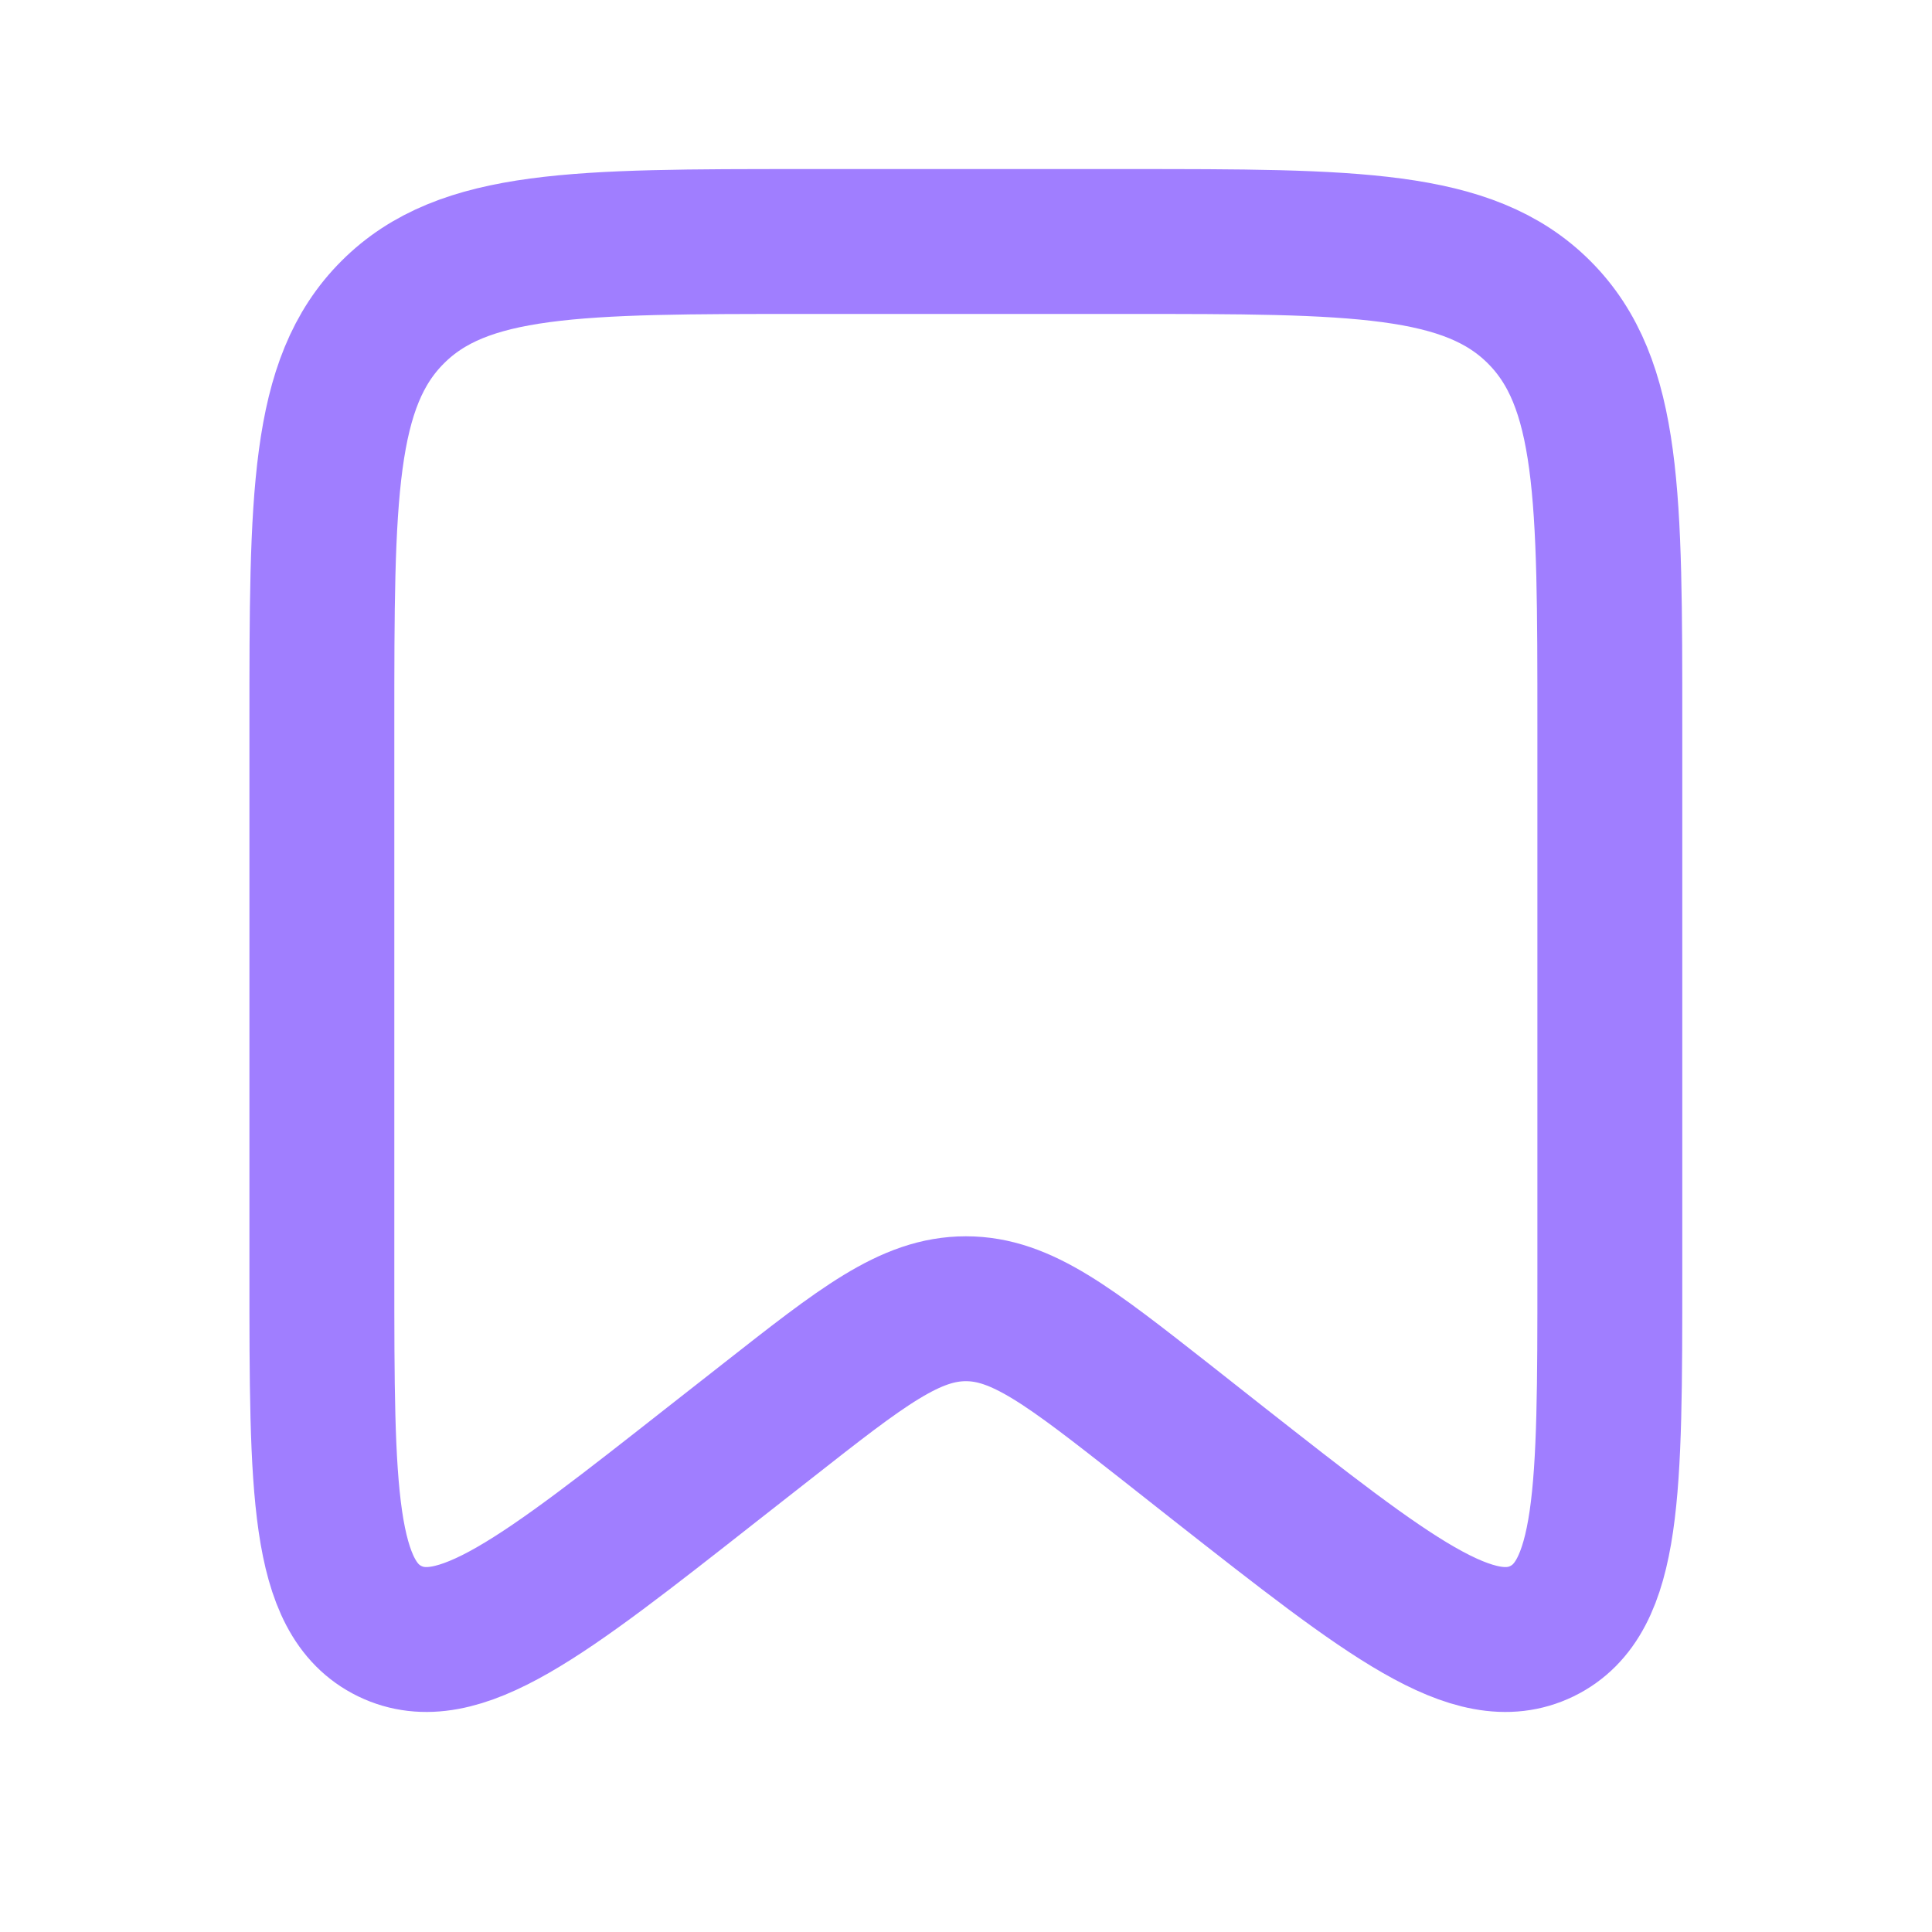 <svg width="20" height="20" viewBox="0 0 20 20" fill="none" xmlns="http://www.w3.org/2000/svg">
<path d="M3.332 7.5C3.332 5.143 3.332 3.964 4.065 3.232C4.796 2.5 5.975 2.5 8.332 2.5H11.665C14.022 2.5 15.201 2.5 15.933 3.232C16.665 3.964 16.665 5.143 16.665 7.5V13.19C16.665 15.426 16.665 16.543 15.962 16.886C15.258 17.227 14.379 16.537 12.62 15.156L12.058 14.713C11.069 13.937 10.575 13.548 9.999 13.548C9.422 13.548 8.928 13.937 7.94 14.713L7.376 15.155C5.618 16.537 4.74 17.227 4.035 16.886C3.332 16.544 3.332 15.425 3.332 13.19V7.5Z" stroke="#A07EFF" stroke-width="1.5"/>
</svg>
